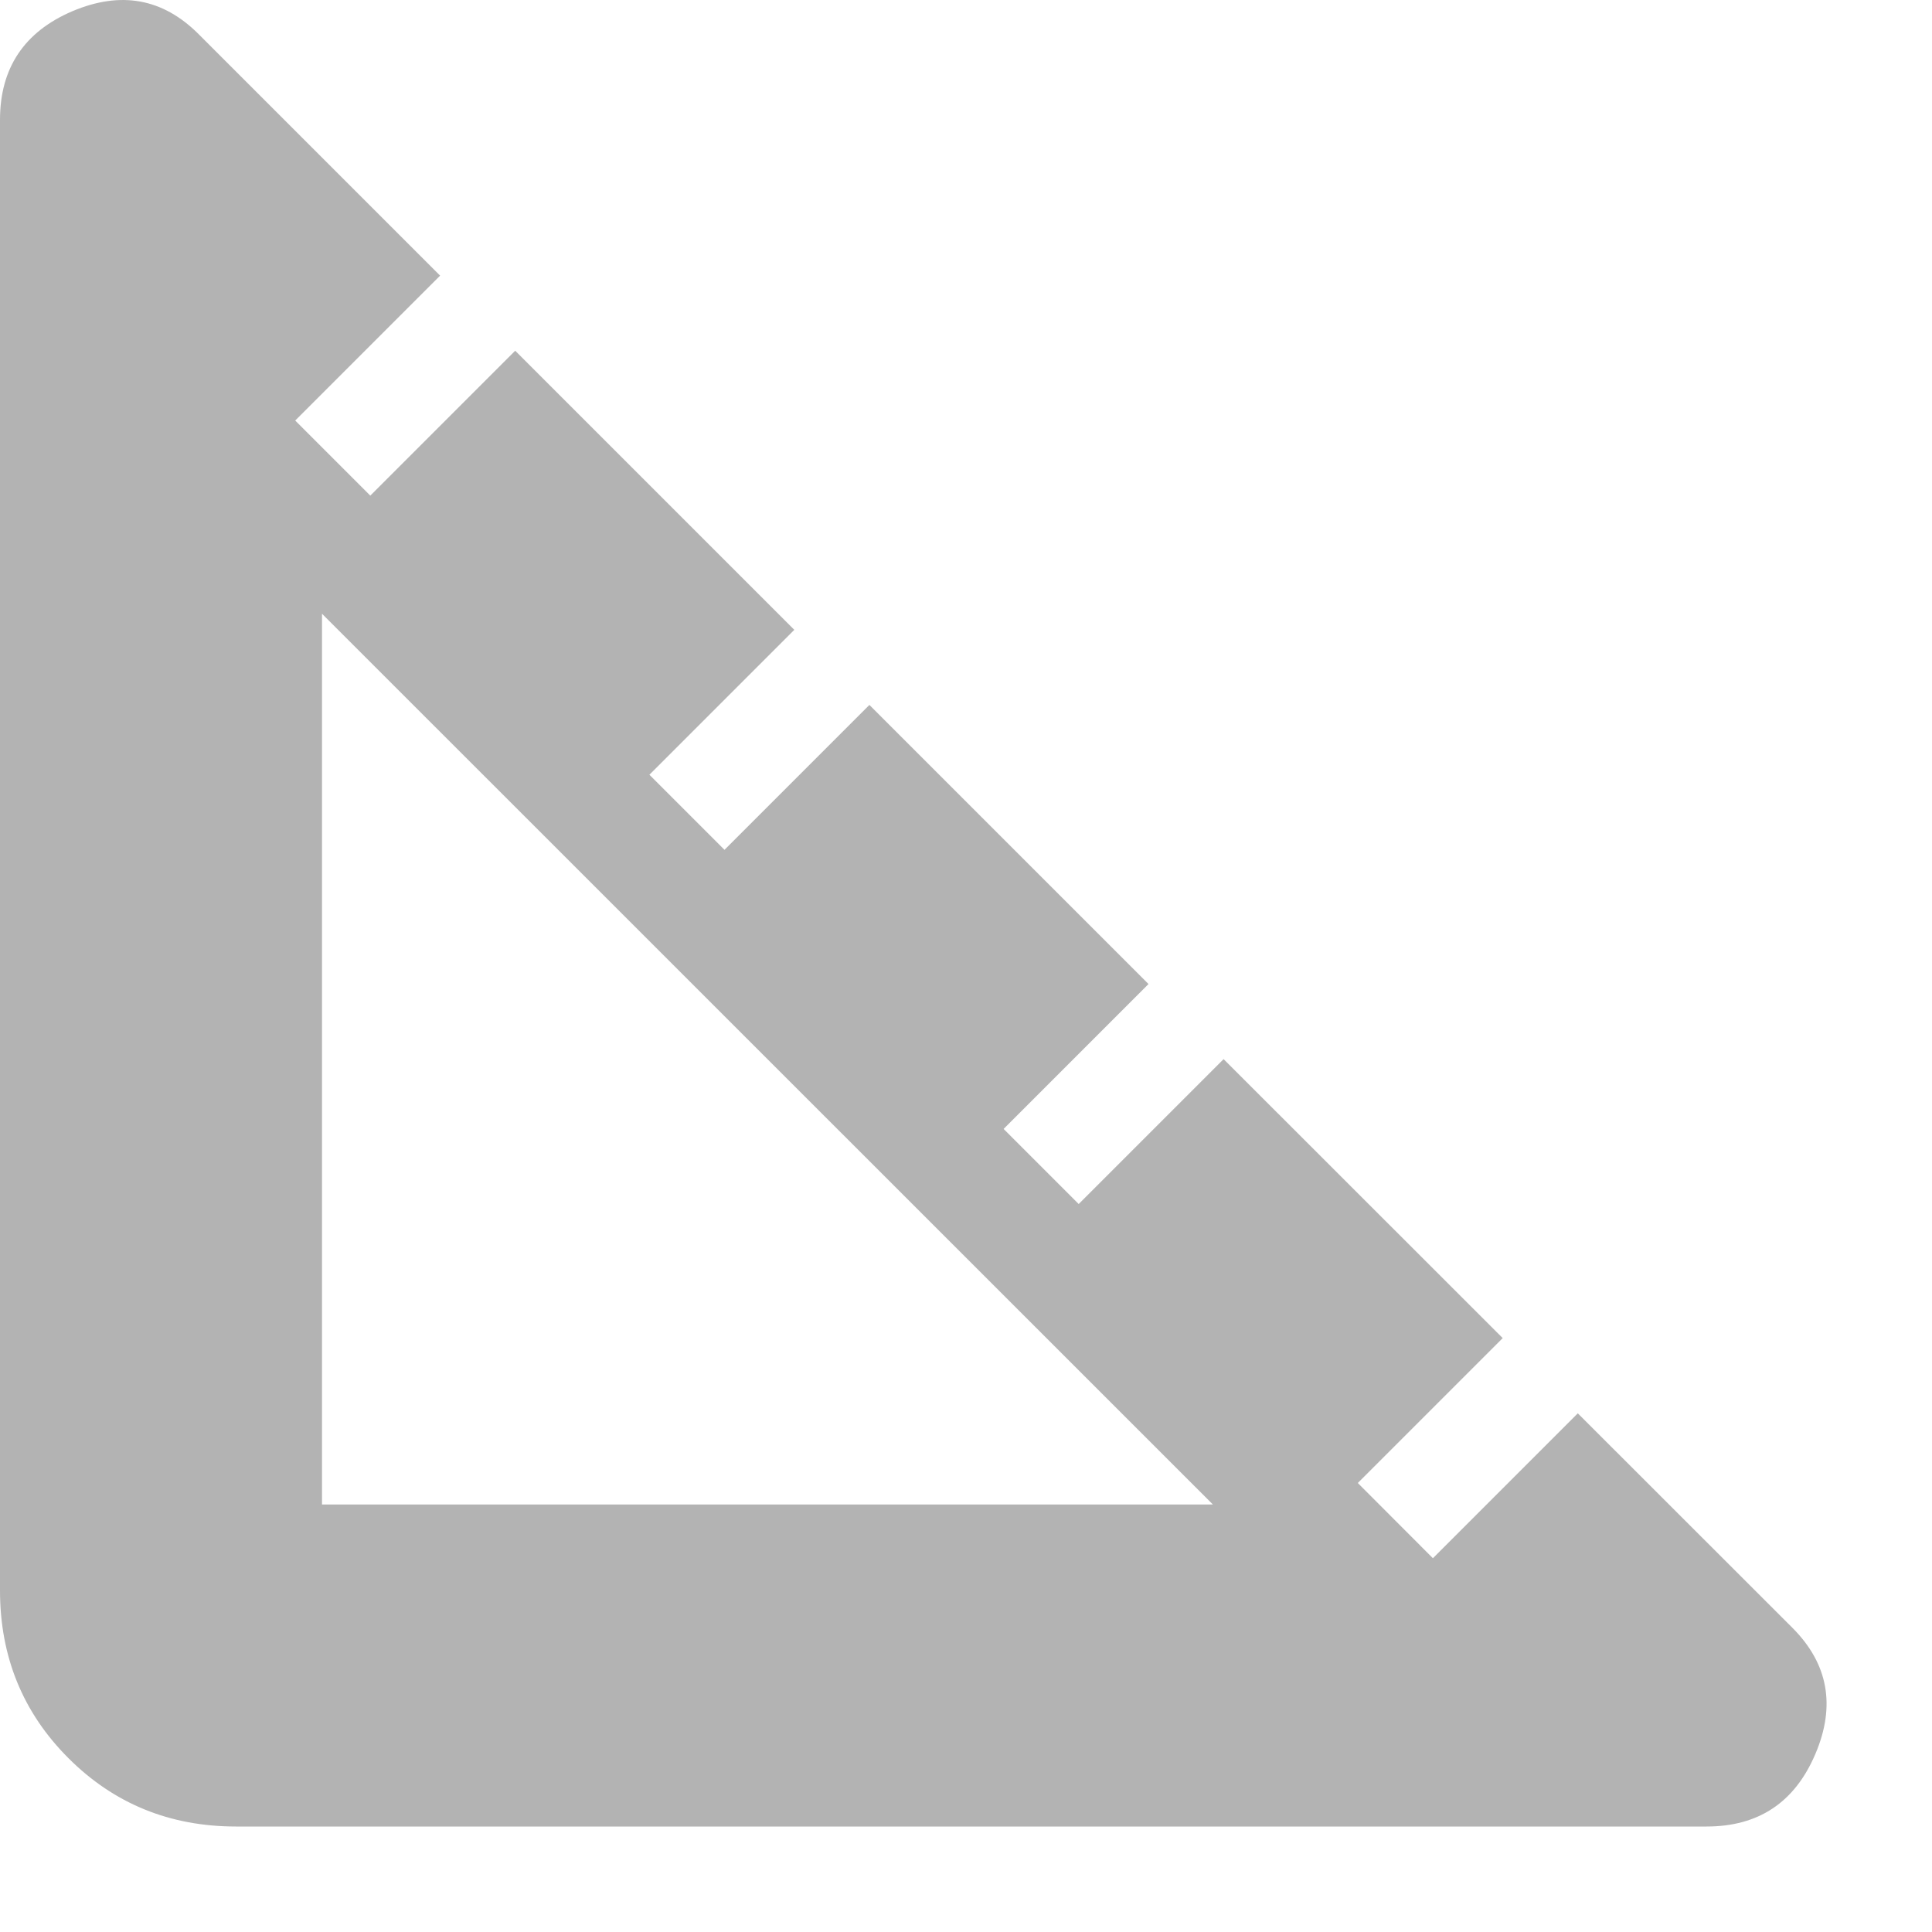 <svg width="15" height="15" viewBox="0 0 15 15" fill="none" xmlns="http://www.w3.org/2000/svg">
<path d="M1.833 14.181C1.319 14.181 0.885 14.004 0.531 13.65C0.177 13.296 0 12.862 0 12.348V0.931C0 0.528 0.188 0.247 0.562 0.087C0.938 -0.072 1.264 -0.013 1.542 0.265L3.417 2.14L2.292 3.265L2.875 3.848L4 2.723L6.167 4.89L5.042 6.015L5.625 6.598L6.75 5.473L8.917 7.64L7.792 8.765L8.375 9.348L9.5 8.223L11.667 10.389L10.542 11.514L11.125 12.098L12.25 10.973L13.917 12.639C14.194 12.917 14.254 13.244 14.094 13.619C13.934 13.994 13.653 14.181 13.25 14.181H1.833ZM2.5 11.681H9.417L2.5 4.765V11.681Z" fill="#B3B3B3"/>
</svg>
